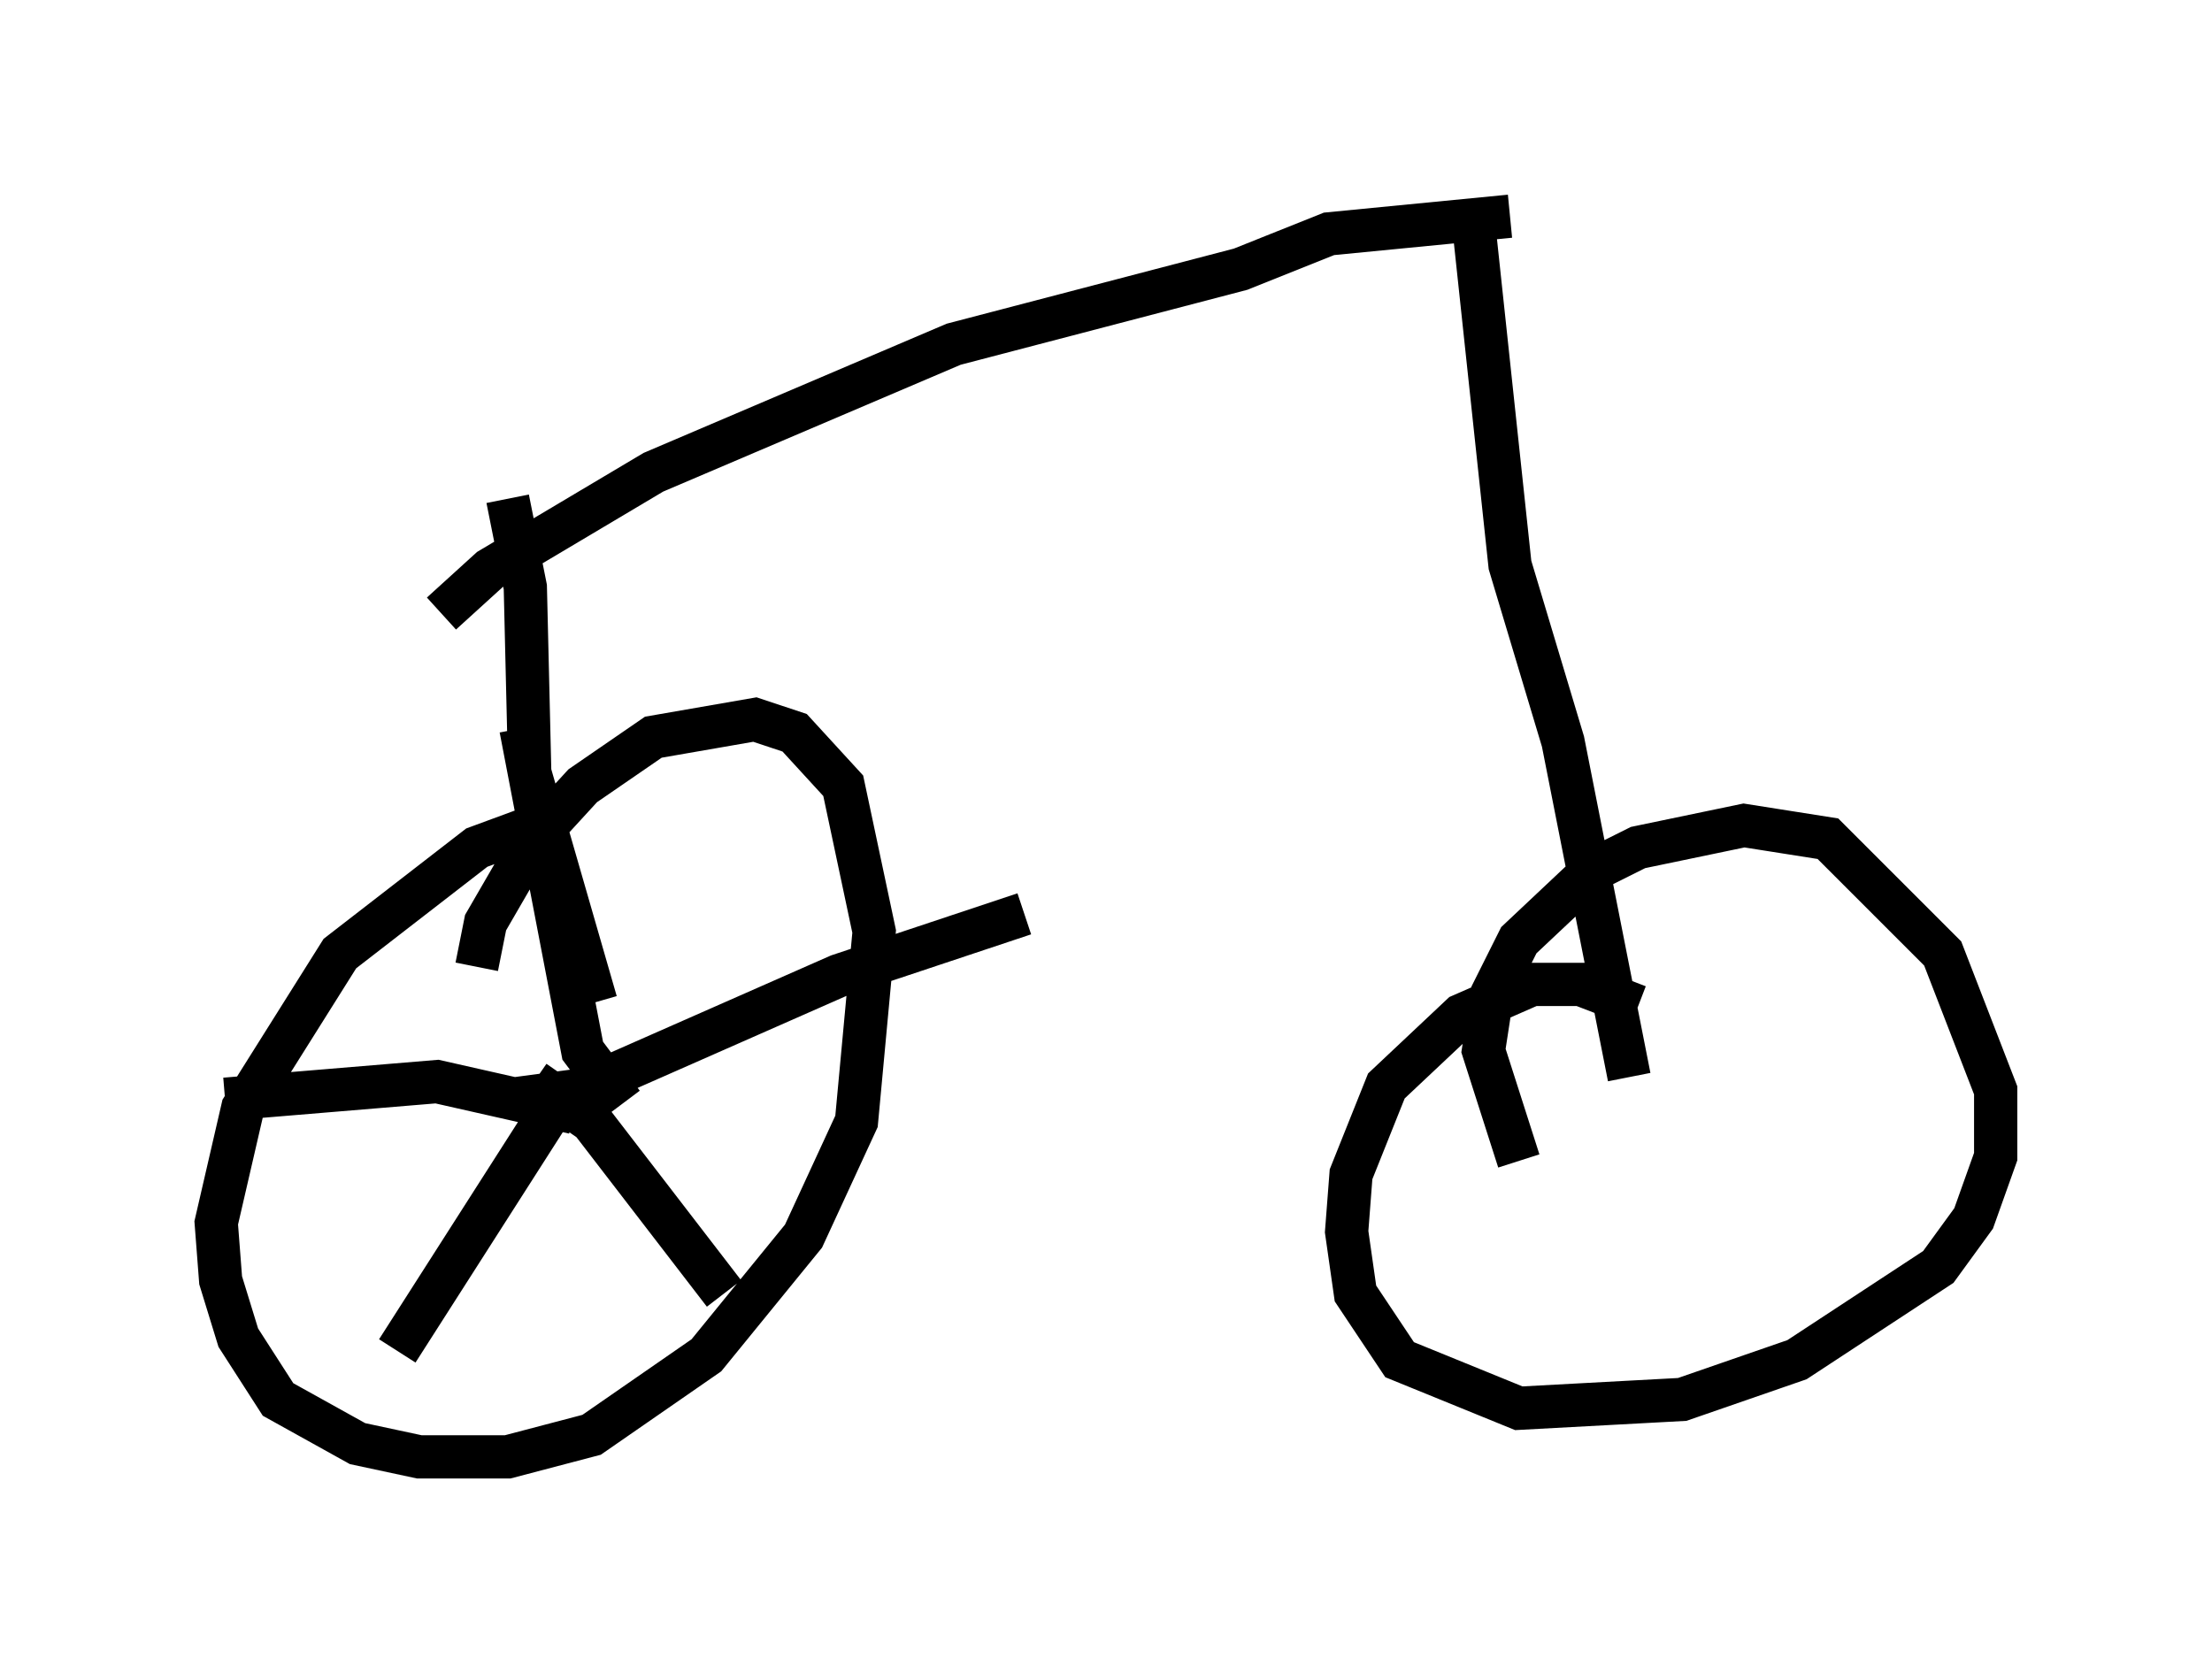<?xml version="1.0" encoding="utf-8" ?>
<svg baseProfile="full" height="38.686" version="1.1" width="51.14" xmlns="http://www.w3.org/2000/svg" xmlns:ev="http://www.w3.org/2001/xml-events" xmlns:xlink="http://www.w3.org/1999/xlink"><defs /><rect fill="white" height="38.686" width="51.14" x="0" y="0" /><path d="M14.188, 18.883 m-1.225, 0.0 l-1.94, 0.715 -3.165, 2.45 l-2.246, 3.573 -0.613, 2.654 l0.102, 1.327 0.408, 1.327 l0.919, 1.429 1.838, 1.021 l1.429, 0.306 2.042, 0.0 l1.94, -0.51 2.654, -1.838 l2.246, -2.756 1.225, -2.654 l0.408, -4.39 -0.715, -3.369 l-1.123, -1.225 -0.919, -0.306 l-2.348, 0.408 -1.633, 1.123 l-1.123, 1.225 -1.123, 1.94 l-0.204, 1.021 m1.327, 2.654 l1.327, 0.919 3.063, 3.981 m-3.573, -4.9 l-3.981, 6.227 m2.654, -5.819 l1.531, -0.204 6.023, -2.654 l4.288, -1.429 m-9.29, 4.39 l-0.919, -1.225 -1.429, -7.452 m1.225, 8.881 l-3.165, -0.715 -4.9, 0.408 m8.575, -2.246 l-1.531, -5.308 -0.102, -4.288 l-0.408, -2.042 m-1.531, 2.654 l1.123, -1.021 3.777, -2.246 l6.942, -2.96 6.635, -1.735 l2.042, -0.817 4.185, -0.408 m-0.817, 0.408 l0.817, 7.656 1.225, 4.083 l1.531, 7.758 m0.204, -1.633 l-1.327, -0.51 -1.123, 0.0 l-1.633, 0.715 -1.735, 1.633 l-0.817, 2.042 -0.102, 1.327 l0.204, 1.429 1.021, 1.531 l2.756, 1.123 3.777, -0.204 l2.654, -0.919 3.267, -2.144 l0.817, -1.123 0.51, -1.429 l0.0, -1.531 -1.225, -3.165 l-2.654, -2.654 -1.94, -0.306 l-2.45, 0.51 -1.021, 0.51 l-1.735, 1.633 -0.613, 1.225 l-0.204, 1.327 0.817, 2.552 " fill="none" stroke="black" stroke-width="1" /></svg>